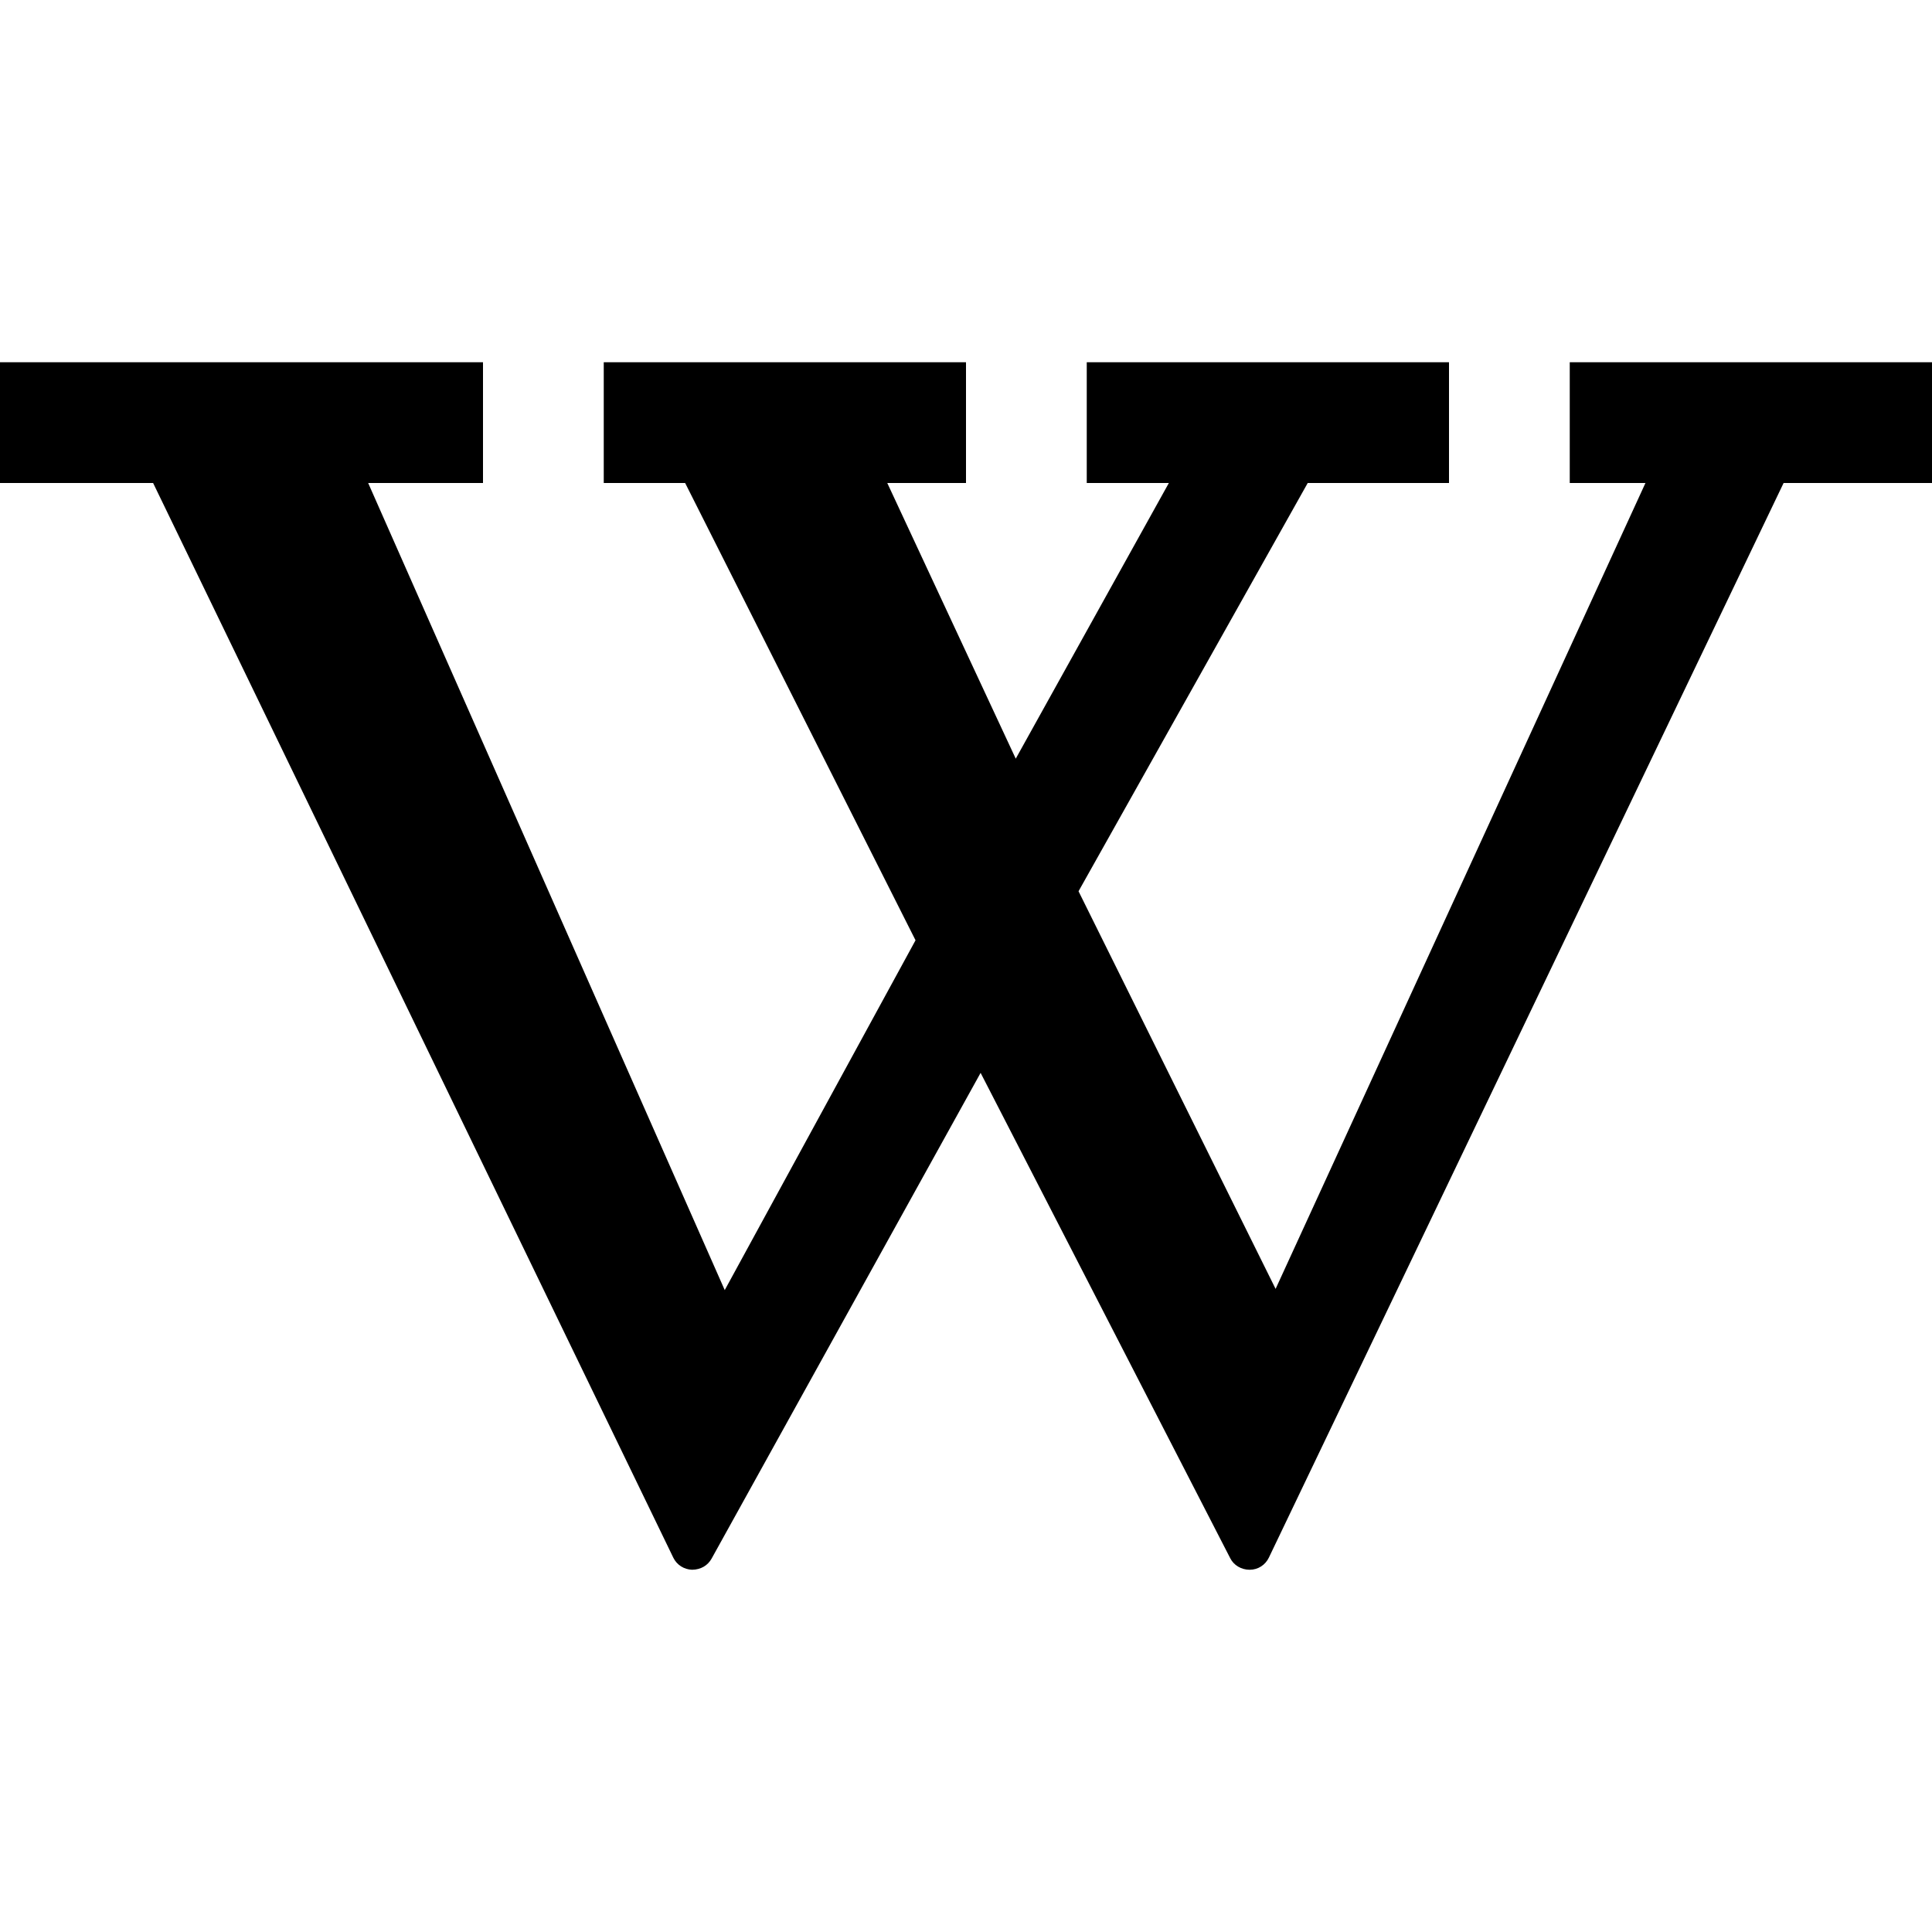 <?xml version="1.0"?>
<svg xmlns="http://www.w3.org/2000/svg" viewBox="0 0 16 16">
    <path d="M 0 3 L 0 4 L 1.268 4 L 5.576 12.9 C 5.605 12.96 5.665 12.998 5.732 13 C 5.804 12.999 5.861 12.965 5.893 12.908 L 8.121 8.885 L 10.188 12.904 C 10.217 12.963 10.281 13 10.348 13 L 10.35 13 C 10.419 13 10.479 12.96 10.508 12.9 L 14.771 4 L 16 4 L 16 3 L 13 3 L 13 4 L 13.627 4 L 10.564 10.674 L 8.932 7.381 L 10.83 4 L 12 4 L 12 3 L 9 3 L 9 4 L 9.68 4 L 8.412 6.283 L 7.348 4 L 8 4 L 8 3 L 5 3 L 5 4 L 5.674 4 L 7.582 7.787 L 6.002 10.684 L 3.049 4 L 4 4 L 4 3 L 0 3 z"/>
</svg>
